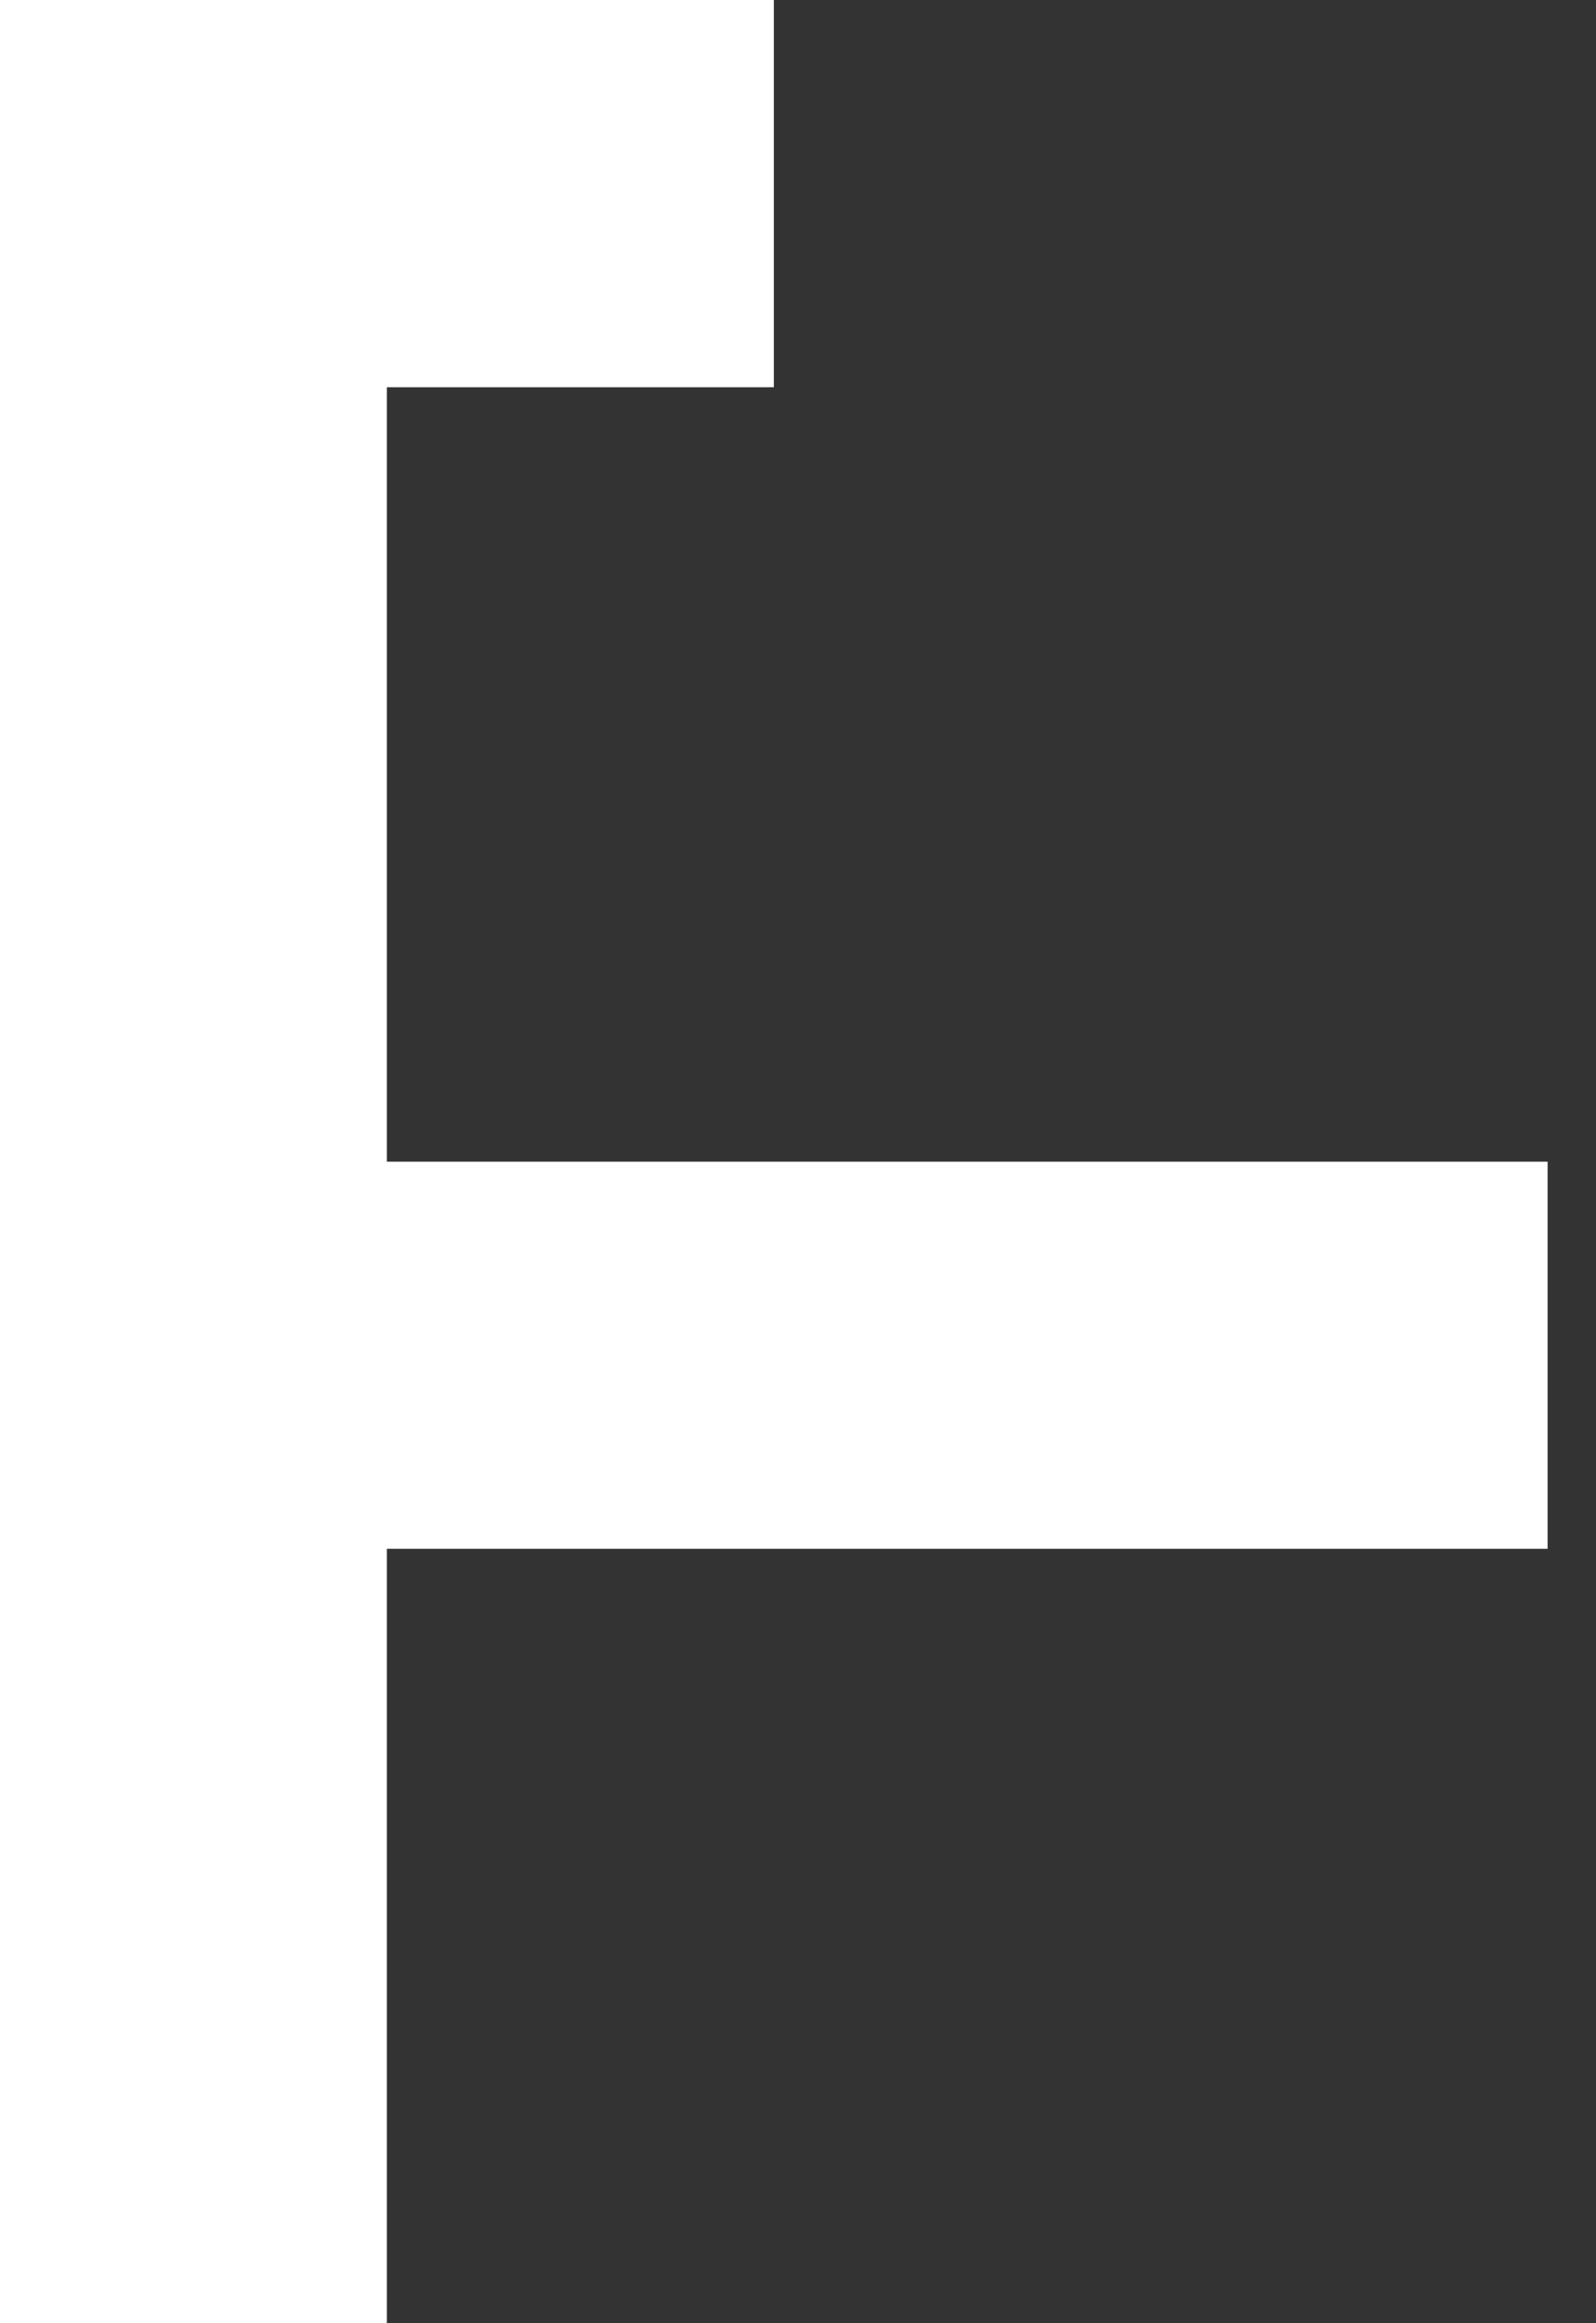 <svg width="22" height="32" viewBox="0 0 22 32" fill="none" xmlns="http://www.w3.org/2000/svg">
<rect x="0" y="0" width="22" height="32" fill="#333333" stroke="none"/>
<path d="M5.333 16.001V5.334H10.667V0H0V32H5.333V21.333H21.333V16.001H5.333Z" fill="white"/>
</svg>

